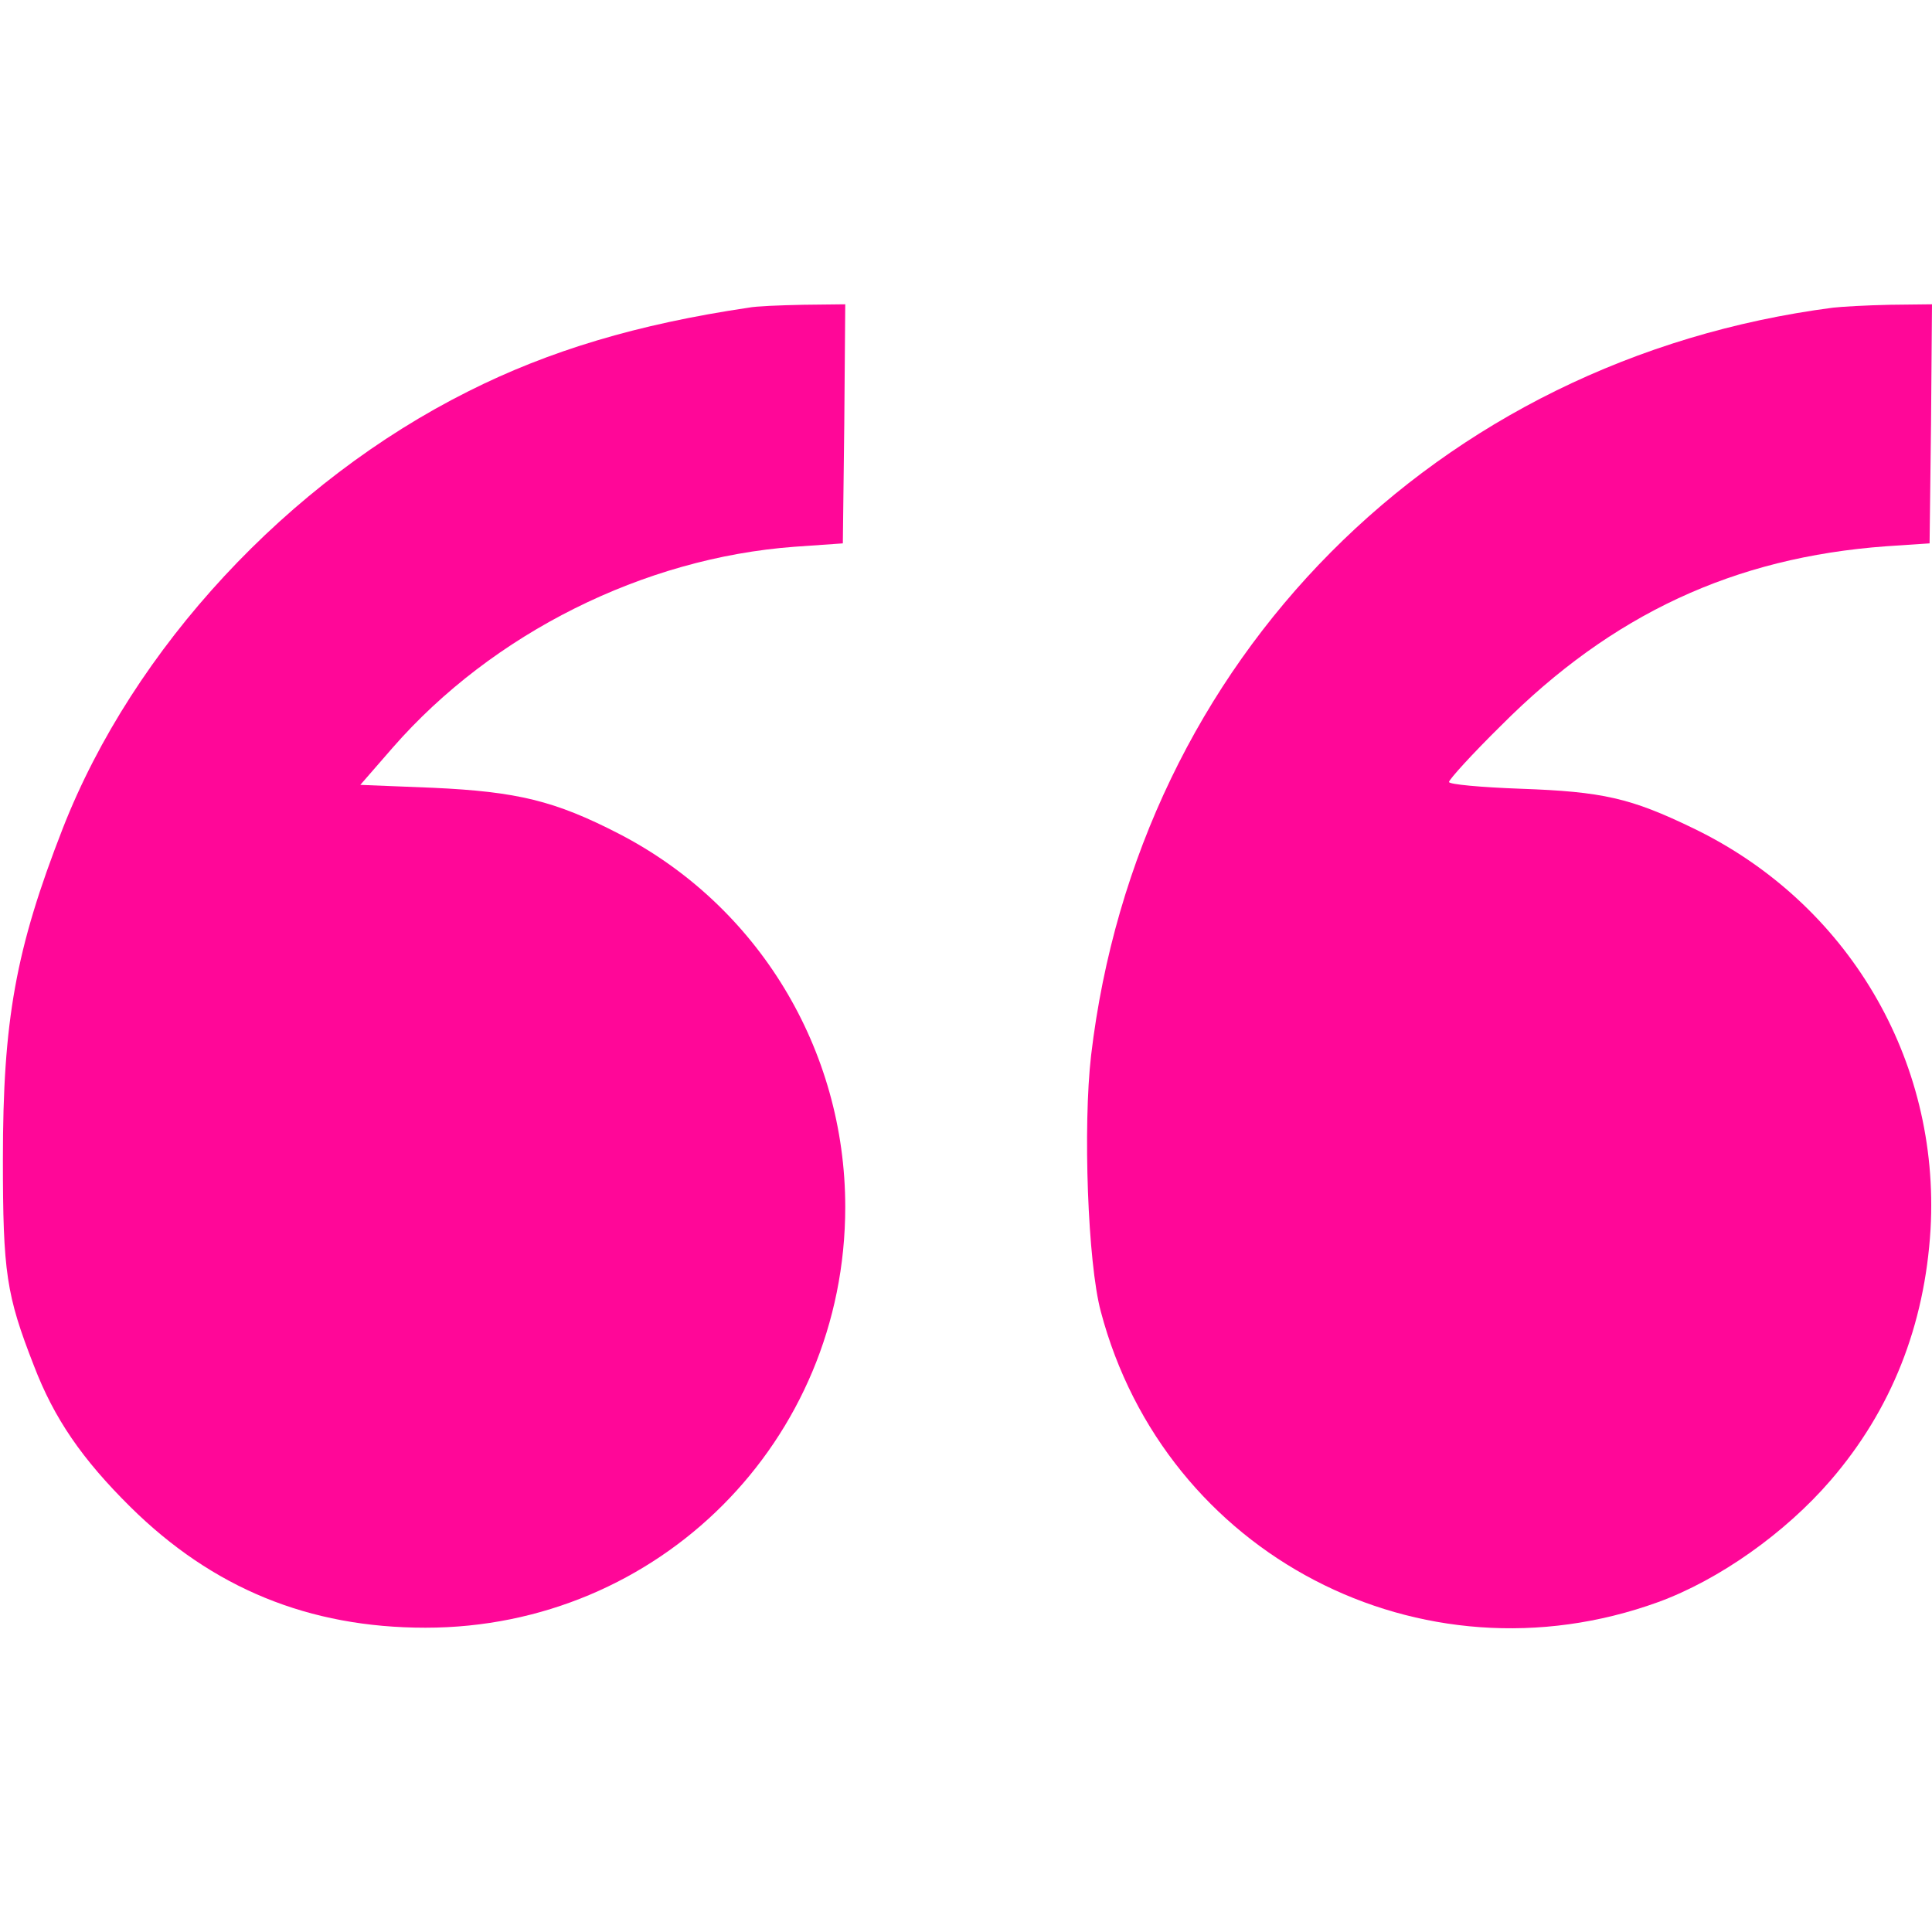 <?xml version="1.0" standalone="no"?>
<!DOCTYPE svg PUBLIC "-//W3C//DTD SVG 20010904//EN"
 "http://www.w3.org/TR/2001/REC-SVG-20010904/DTD/svg10.dtd">
<svg version="1.0" xmlns="http://www.w3.org/2000/svg"
 width="400pt" height="400pt" viewBox="0 0 400 400"
 preserveAspectRatio="xMidYMid meet">

<g transform="translate(0,400) scale(0.1,-0.1)"
fill="#ff0798" stroke="none">
<path d="M1550 3363 c-230 -34 -413 -89 -580 -173 -374 -187 -694 -532 -840
-905 -98 -251 -124 -398 -124 -685 0 -235 7 -281 64 -427 42 -110 100 -194
200 -293 170 -168 369 -250 611 -250 483 0 869 387 869 871 0 326 -180 624
-469 773 -132 68 -210 87 -385 95 l-150 6 67 77 c207 237 520 393 832 416
l100 7 3 248 2 247 -87 -1 c-49 -1 -99 -3 -113 -6z"/>
<path d="M3795 3363 c-822 -107 -1439 -728 -1536 -1548 -17 -147 -7 -429 20
-530 133 -504 663 -780 1154 -602 126 46 263 143 357 252 126 146 195 321 207
520 20 352 -172 676 -491 830 -130 63 -188 76 -358 82 -82 3 -148 9 -148 14 0
5 48 58 108 117 229 230 482 348 797 371 l90 6 3 248 2 247 -87 -1 c-49 -1
-101 -4 -118 -6z"/>
</g>
</svg>

